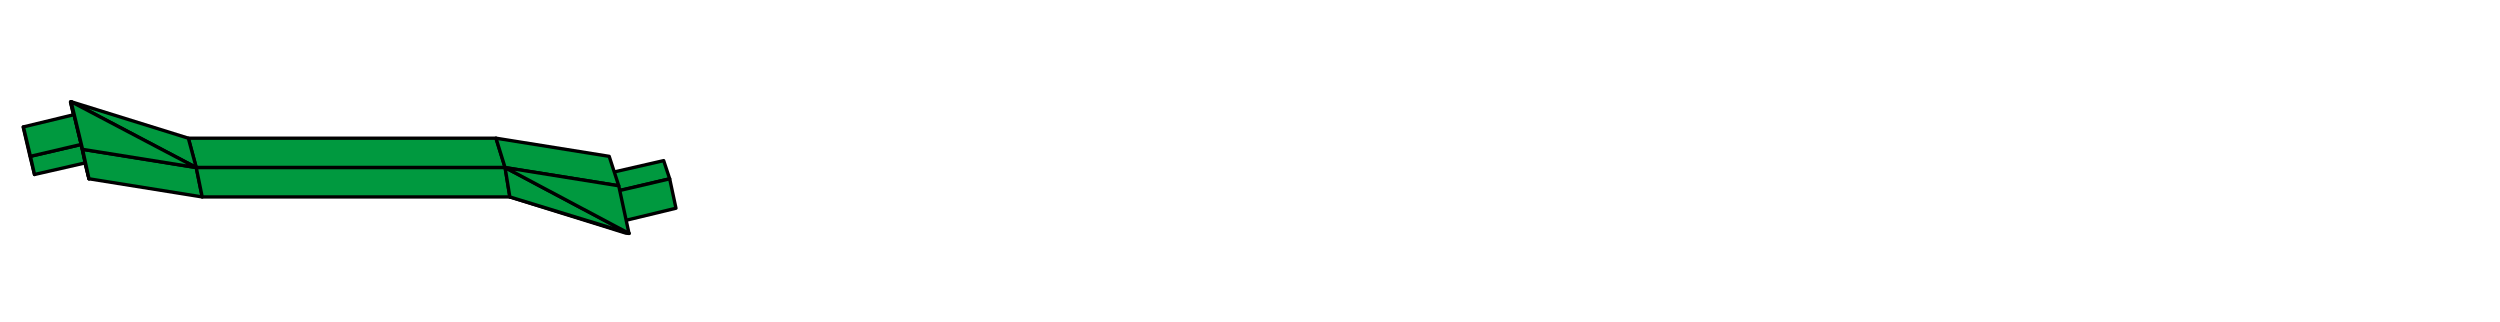 <?xml version='1.0'?>
<svg version='1.1' xmlns='http://www.w3.org/2000/svg'
   stroke='black' stroke-linejoin='round' stroke-width='0.5' fill='#00993f'
   viewBox='408 225 373 48' >
<path d='M 418.523 240.223 L 420.163 247.302 L 420.02 246.567 L 418.991 242.129  z'/>
<path d='M 421.276 251.674 L 420.716 249.303 L 420.02 246.567 L 420.163 247.302  z'/>
<path d='M 501.358 259.777 L 501.845 259.824 L 484.069 254.383  z'/>
<path d='M 411.458 243.952 L 412.48 248.33 L 413.149 251.035 L 412.54 248.322 L 411.492 243.934  z'/>
<path d='M 418.612 240.176 L 418.523 240.223 L 418.991 242.129 L 419.048 242.106  z'/>
<path d='M 500.343 253.45 L 507.917 251.678 L 507.019 248.965 L 499.452 250.697  z'/>
<path d='M 420.117 246.55 L 412.54 248.322 L 413.149 251.035 L 420.716 249.303  z'/>
<path d='M 420.32 247.281 L 420.117 246.55 L 420.716 249.303 L 421.276 251.674  z'/>
<path d='M 437.278 250 L 420.32 247.281 L 421.276 251.674 L 438.169 254.383  z'/>
<path d='M 437.278 250 L 483.357 250 L 481.999 245.617 L 436.099 245.617  z'/>
<path d='M 481.999 245.617 L 483.357 250 L 500.316 252.719 L 498.892 248.326  z'/>
<path d='M 437.278 250 L 438.169 254.383 L 484.069 254.383 L 483.357 250  z'/>
<path d='M 420.117 246.55 L 419.048 242.106 L 411.492 243.934 L 412.54 248.322  z'/>
<path d='M 501.3 257.894 L 508.854 256.066 L 507.917 251.678 L 500.343 253.45  z'/>
<path d='M 418.612 240.176 L 437.278 250 L 436.099 245.617  z'/>
<path d='M 484.069 254.383 L 501.845 259.824 L 483.357 250  z'/>
<path d='M 418.612 240.176 L 419.048 242.106 L 420.117 246.55 L 420.32 247.281  z'/>
<path d='M 418.612 240.176 L 420.32 247.281 L 437.278 250  z'/>
<path d='M 501.845 259.824 L 500.316 252.719 L 483.357 250  z'/>

</svg>
